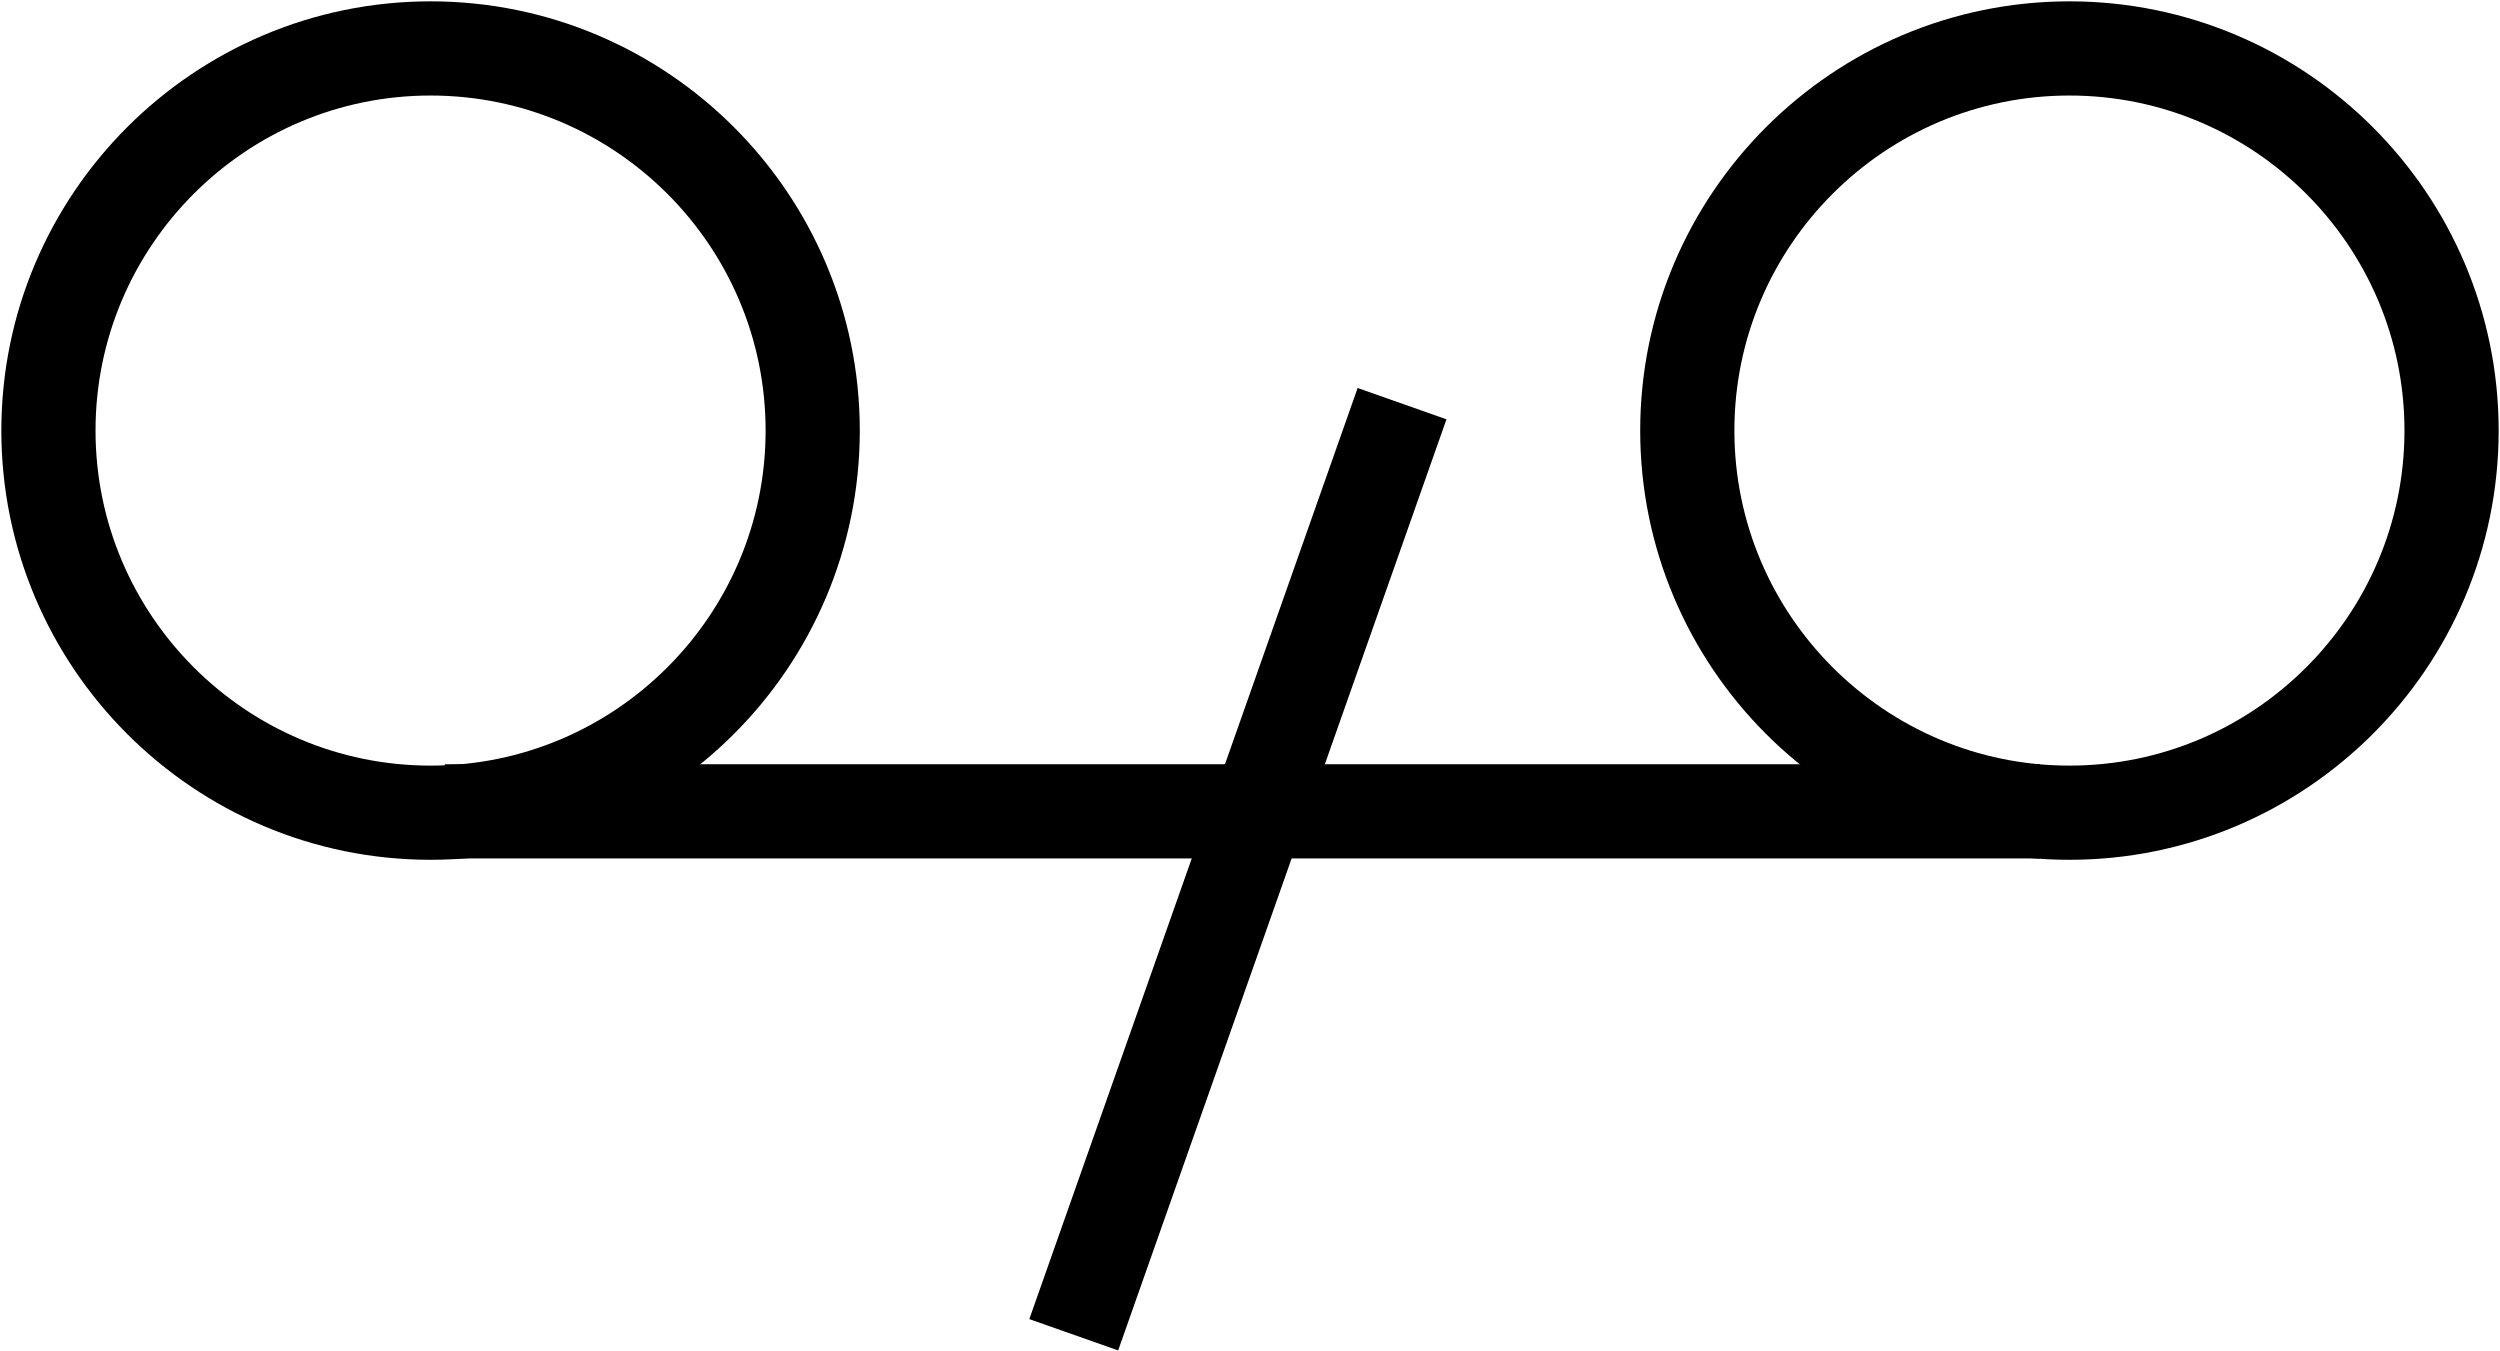 <?xml version="1.0" encoding="UTF-8"?>
<svg viewBox="0 0 929 502" width="929" version="1.1" xmlns="http://www.w3.org/2000/svg" xmlns:xlink="http://www.w3.org/1999/xlink">
    <!-- Generator: Sketch 53.2 (72643) - https://sketchapp.com -->
    <title>Snafu</title>
    <desc>Created with Sketch.</desc>
    <g id="Page-1" stroke="none" stroke-width="1" fill="none" fill-rule="evenodd">
        <g id="Artboard" transform="translate(-3851, -1793)" stroke="#000000" stroke-width="35">
            <g id="Snafu" transform="translate(3869, 1811)">
                <g id="Group-12">
                    <path d="M142,0 C63.697,0 9.09494702e-13,63.697 9.09494702e-13,141.999 C9.09494702e-13,220.303 63.697,284 142,284 C220.303,284 284,220.303 284,141.999 C284,63.697 220.303,0 142,0" id="Fill-4"></path>
                    <path d="M751,0 C672.697,0 609,63.697 609,141.999 C609,220.303 672.697,284 751,284 C829.303,284 893,220.303 893,141.999 C893,63.697 829.303,0 751,0" id="Fill-6"></path>
                    <path d="M381,478 L503,132" id="Stroke-11"></path>
                    <path d="M164.799,283.495 L722.54,283.495" id="Line" stroke-linecap="square"></path>
                </g>
            </g>
        </g>
    </g>
</svg>